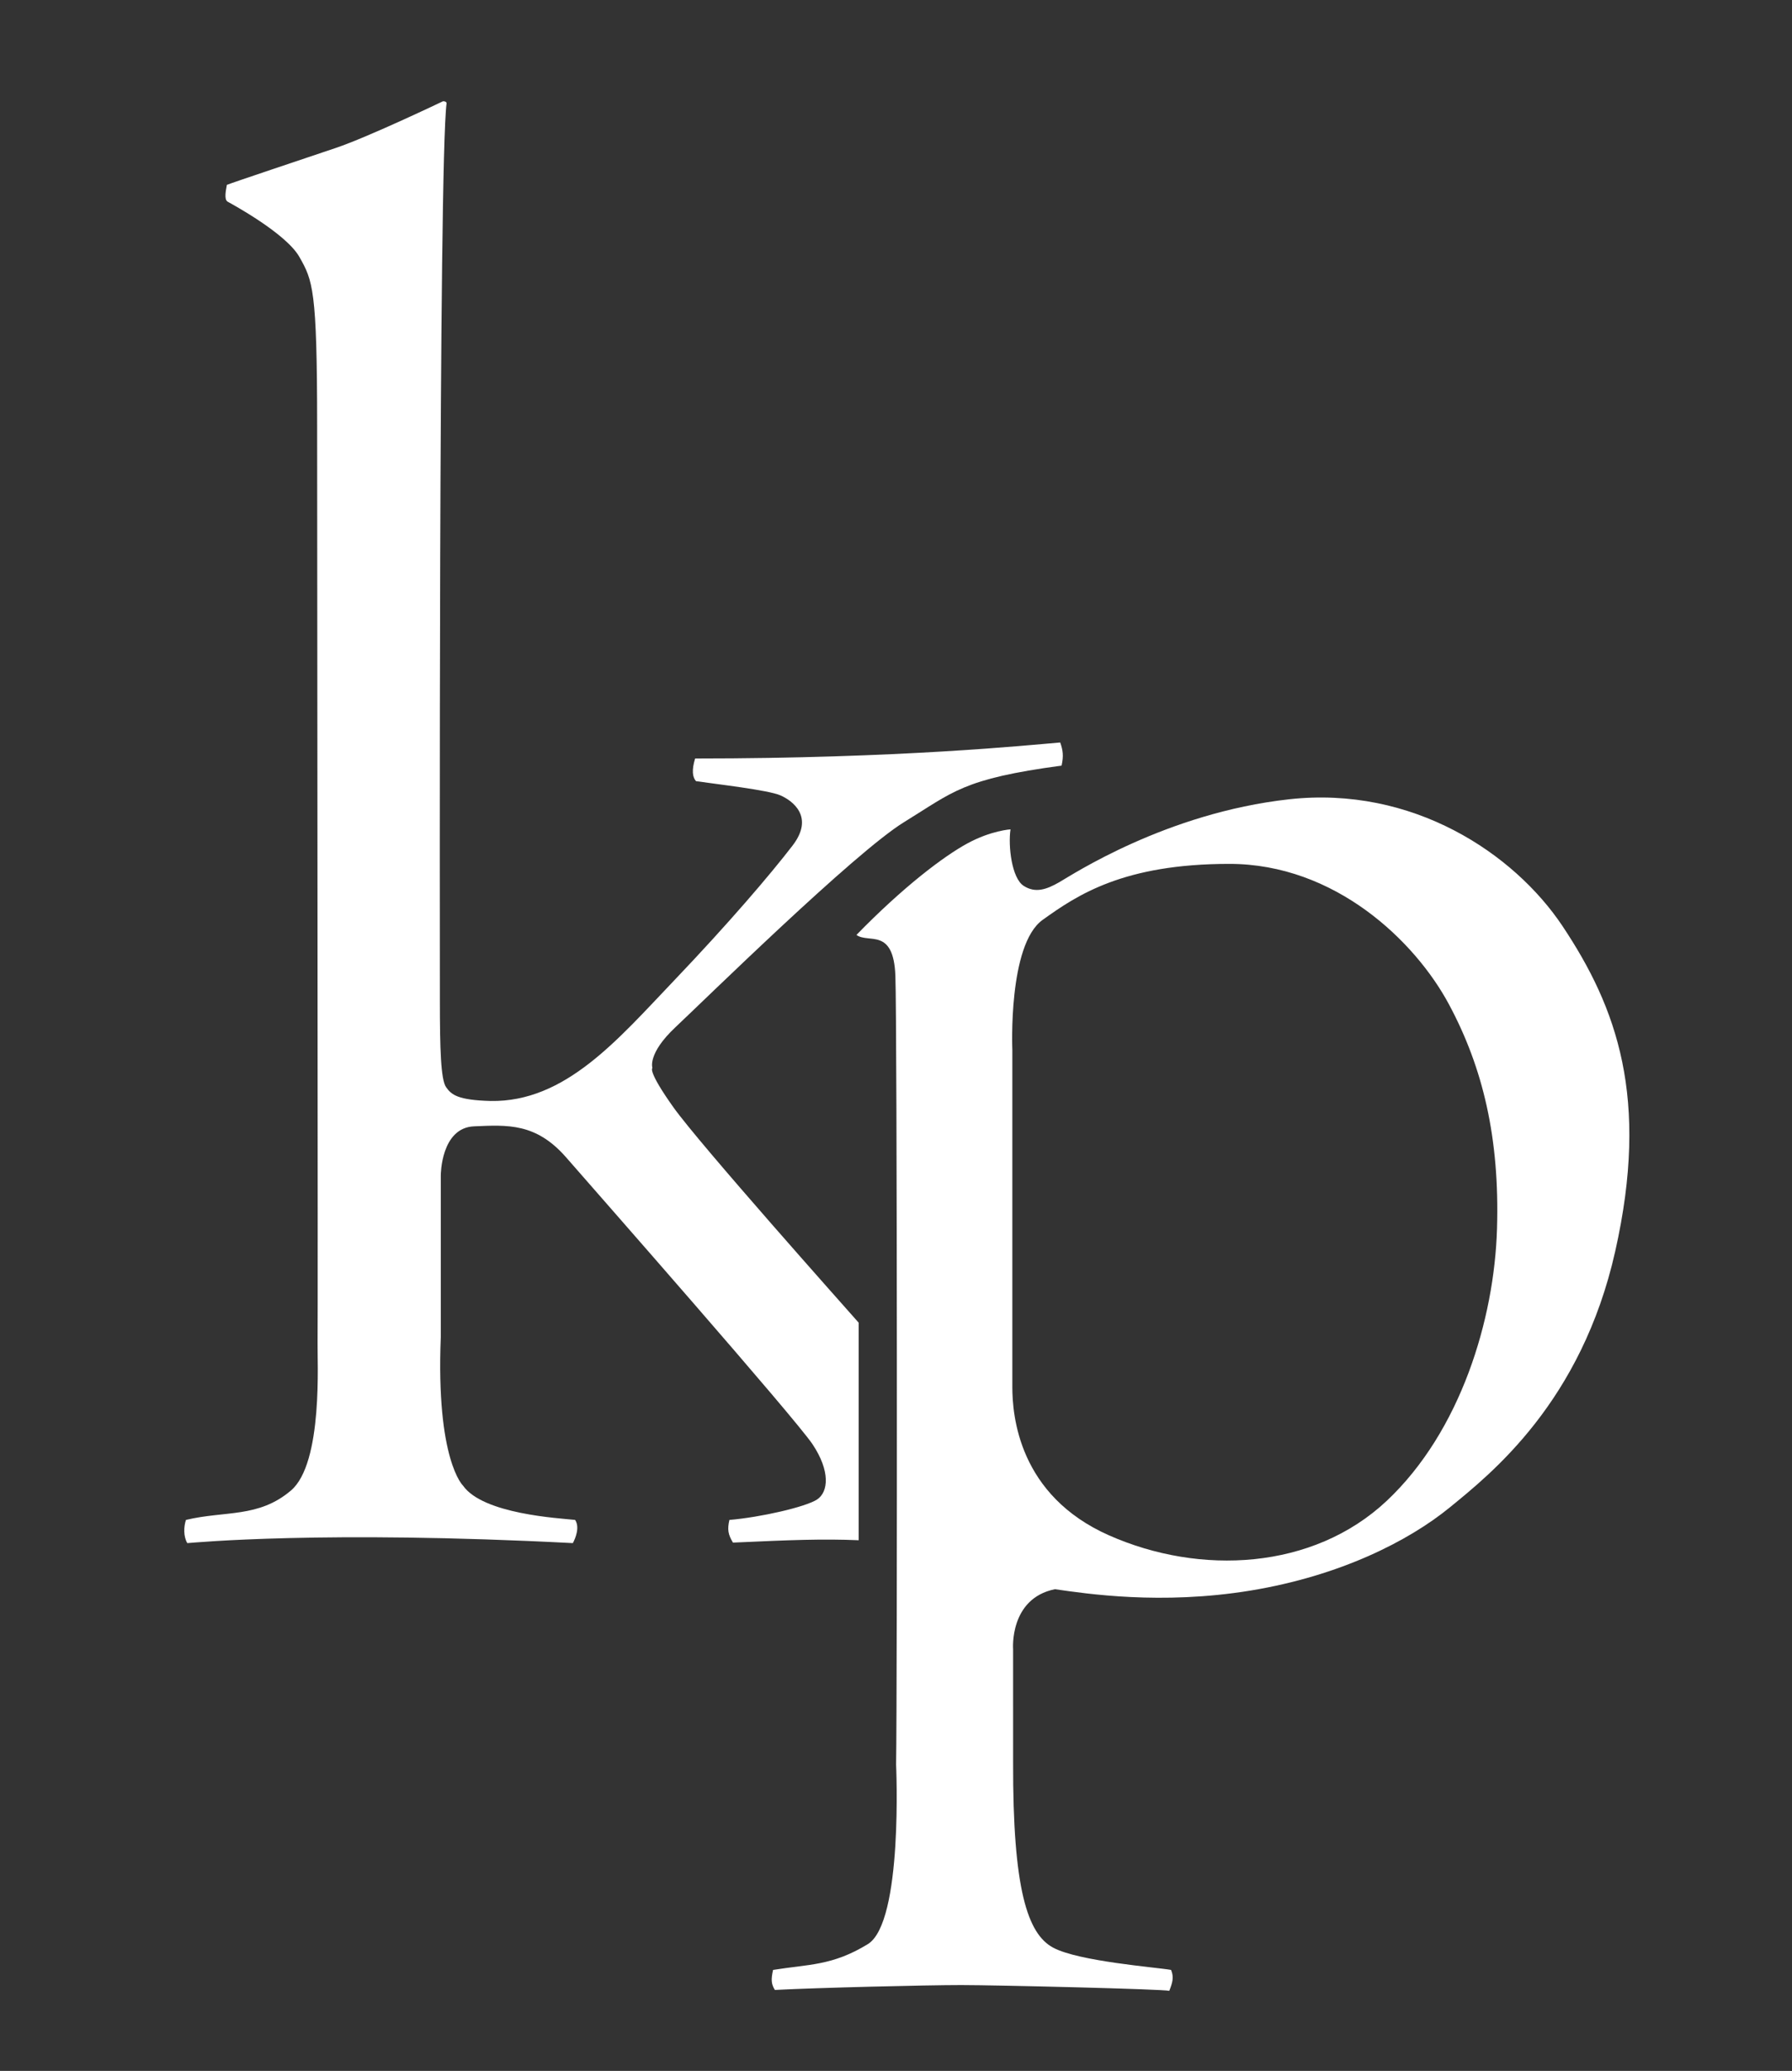 <?xml version="1.0" encoding="utf-8"?>
<!-- Generator: Adobe Illustrator 16.0.0, SVG Export Plug-In . SVG Version: 6.00 Build 0)  -->
<!DOCTYPE svg PUBLIC "-//W3C//DTD SVG 1.1//EN" "http://www.w3.org/Graphics/SVG/1.1/DTD/svg11.dtd">
<svg version="1.1" id="Layer_1" xmlns="http://www.w3.org/2000/svg" xmlns:xlink="http://www.w3.org/1999/xlink" x="0px" y="0px"
	 width="75px" height="86.667px" viewBox="0 0 75 86.667" enable-background="new 0 0 75 86.667" xml:space="preserve">
<rect x="0" y="0" width="75" height="86.667" fill="#333333" stroke="none"/>
<g>
	<path fill="#FFFFFF" d="M35.938,64.458c0-1.582,0-9.104,0-9.104c-0.559-0.633-6.659-7.474-7.757-9.019
		c-1.099-1.545-0.875-1.637-0.875-1.637s-0.224-0.597,0.968-1.714c1.191-1.117,7.501-7.314,9.566-8.58
		c2.064-1.266,2.438-1.805,6.59-2.364c0.092-0.409,0.055-0.651-0.058-0.968c-1.34,0.112-6.699,0.67-15.279,0.67
		c-0.149,0.484-0.112,0.782,0.037,0.949c0.893,0.13,3.033,0.373,3.536,0.596c0.502,0.223,1.433,0.894,0.502,2.103
		c-0.931,1.21-2.661,3.239-4.987,5.677c-2.327,2.438-4.523,5.063-7.649,5.008c-1.378-0.037-1.638-0.262-1.861-0.576
		c-0.223-0.316-0.261-1.603-0.261-3.629c0-2.028-0.056-34.878,0.279-37.54c0,0,0.019-0.093-0.148-0.093c0,0-3.108,1.489-4.486,1.954
		c-1.377,0.465-4.225,1.415-4.56,1.545C9.458,7.959,9.365,8.35,9.532,8.443c0.168,0.093,2.438,1.322,2.997,2.308
		c0.558,0.986,0.744,1.34,0.744,7.035c0,5.695,0.037,37.688,0.019,38.396s0.242,5.044-1.116,6.196
		c-1.359,1.154-2.755,0.838-4.393,1.229c-0.094,0.279-0.112,0.688,0.056,0.971c0.316-0.021,5.677-0.541,16.136,0
		c0.112-0.205,0.299-0.67,0.094-0.971c-0.67-0.072-3.853-0.24-4.69-1.434c0,0-1.136-1.063-0.931-6.217v-6.773
		c0,0,0-1.991,1.396-2.047c1.396-0.059,2.587-0.148,3.853,1.303c1.266,1.451,9.566,10.889,10.311,12.004
		c0.744,1.117,0.67,1.992,0.187,2.311c-0.484,0.314-2.364,0.744-3.667,0.854c-0.093,0.393-0.056,0.615,0.149,0.949
		C33.112,64.446,34.438,64.395,35.938,64.458z"/>
	<path fill="#FFFFFF" d="M65.398,38.76c-2.035-3.053-6.279-5.881-11.441-5.311c-5.16,0.57-9.105,3.175-9.627,3.473
		s-0.993,0.471-1.489,0.149c-0.497-0.322-0.653-1.662-0.549-2.363c0,0-0.81,0.049-1.798,0.585c-1,0.542-2.702,1.832-4.649,3.833
		c0.502,0.373,1.555-0.33,1.629,1.717c0.075,2.048,0.081,29.827,0.03,33.005c0,0,0.305,6.601-1.184,7.513
		c-1.489,0.912-2.476,0.838-3.965,1.079c-0.093,0.41-0.074,0.597,0.075,0.838c1.823-0.094,6.327-0.204,7.798-0.204
		c1.471,0,8.431,0.168,8.709,0.241c0.131-0.335,0.205-0.56,0.076-0.875c-0.615-0.11-3.854-0.354-4.935-0.931
		c-1.079-0.577-1.692-2.457-1.677-7.762V69.02c0,0-0.168-2.122,1.75-2.513c1.304,0.187,4.447,0.67,8.188,0.057
		c3.741-0.615,6.607-2.066,8.339-3.48c1.73-1.414,5.508-4.41,6.924-10.721C69.042,45.958,67.675,42.177,65.398,38.76z
		 M62.654,51.416c-0.11,3.797-1.525,8.485-4.614,11.392c-3.09,2.901-7.817,3.127-11.614,1.45c-3.797-1.676-4.057-5.024-4.057-6.217
		c0-1.189,0-8.264,0-8.264v-5.845c0,0-0.188-4.392,1.266-5.434c1.451-1.042,3.387-2.345,7.816-2.345
		c4.429,0,7.779,3.239,9.193,5.881C62.061,44.677,62.768,47.619,62.654,51.416z"/>
</g>
</svg>

